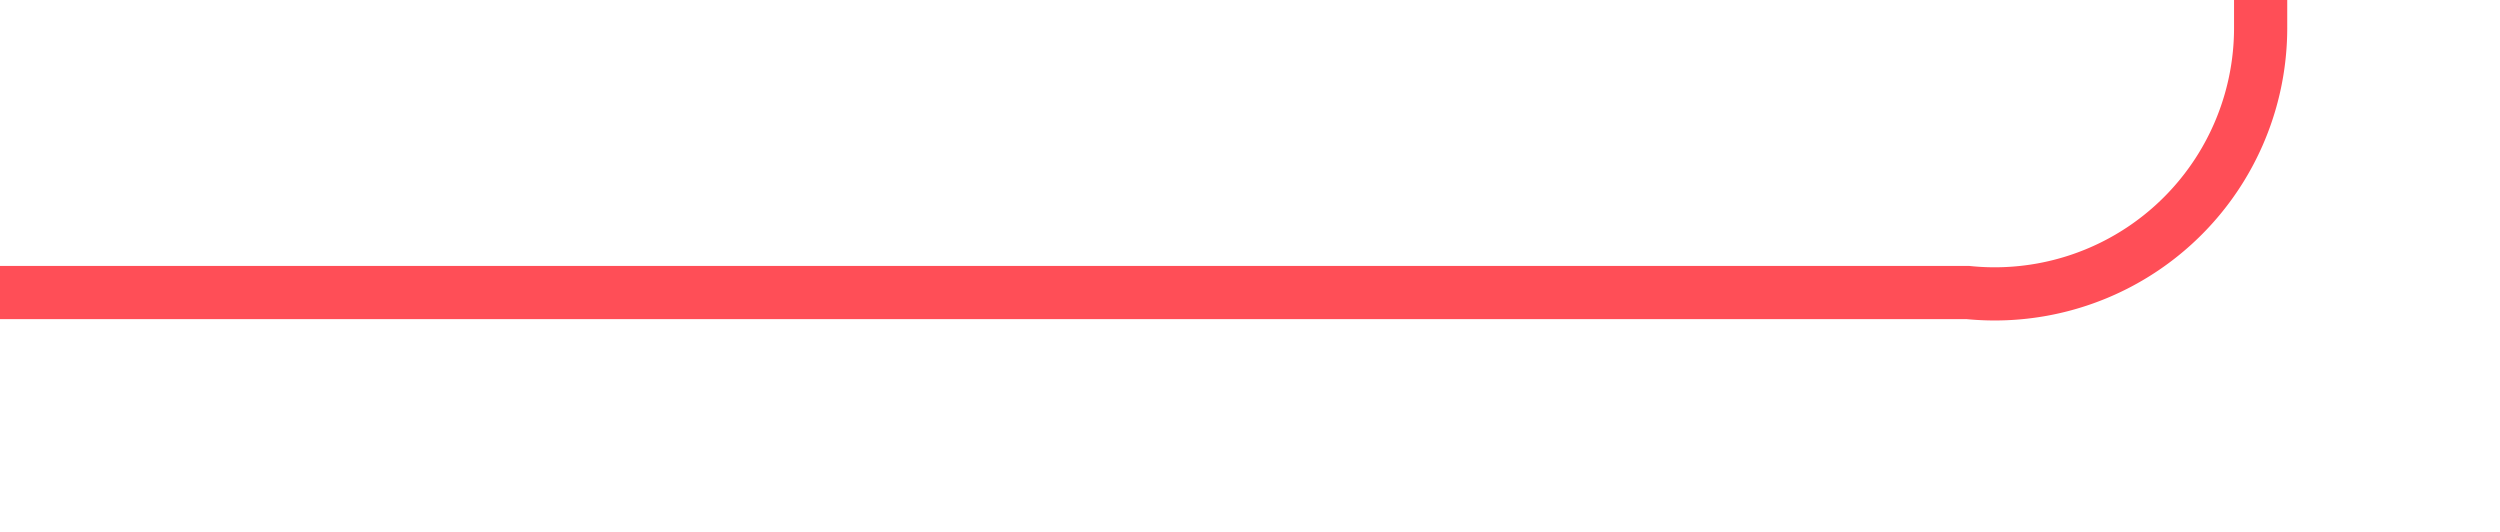 ﻿<?xml version="1.0" encoding="utf-8"?>
<svg version="1.1" xmlns:xlink="http://www.w3.org/1999/xlink" width="47px" height="10px" preserveAspectRatio="xMinYMid meet" viewBox="420 424  47 8" xmlns="http://www.w3.org/2000/svg">
  <path d="M 420 428.5  L 457 428.5  A 5 5 0 0 0 462.5 423.5 L 462.5 377  A 5 5 0 0 1 467.5 372.5 L 478 372.5  " stroke-width="1" stroke="#ff4e57" fill="none" />
  <path d="M 477 378.8  L 483 372.5  L 477 366.2  L 477 378.8  Z " fill-rule="nonzero" fill="#ff4e57" stroke="none" />
</svg>